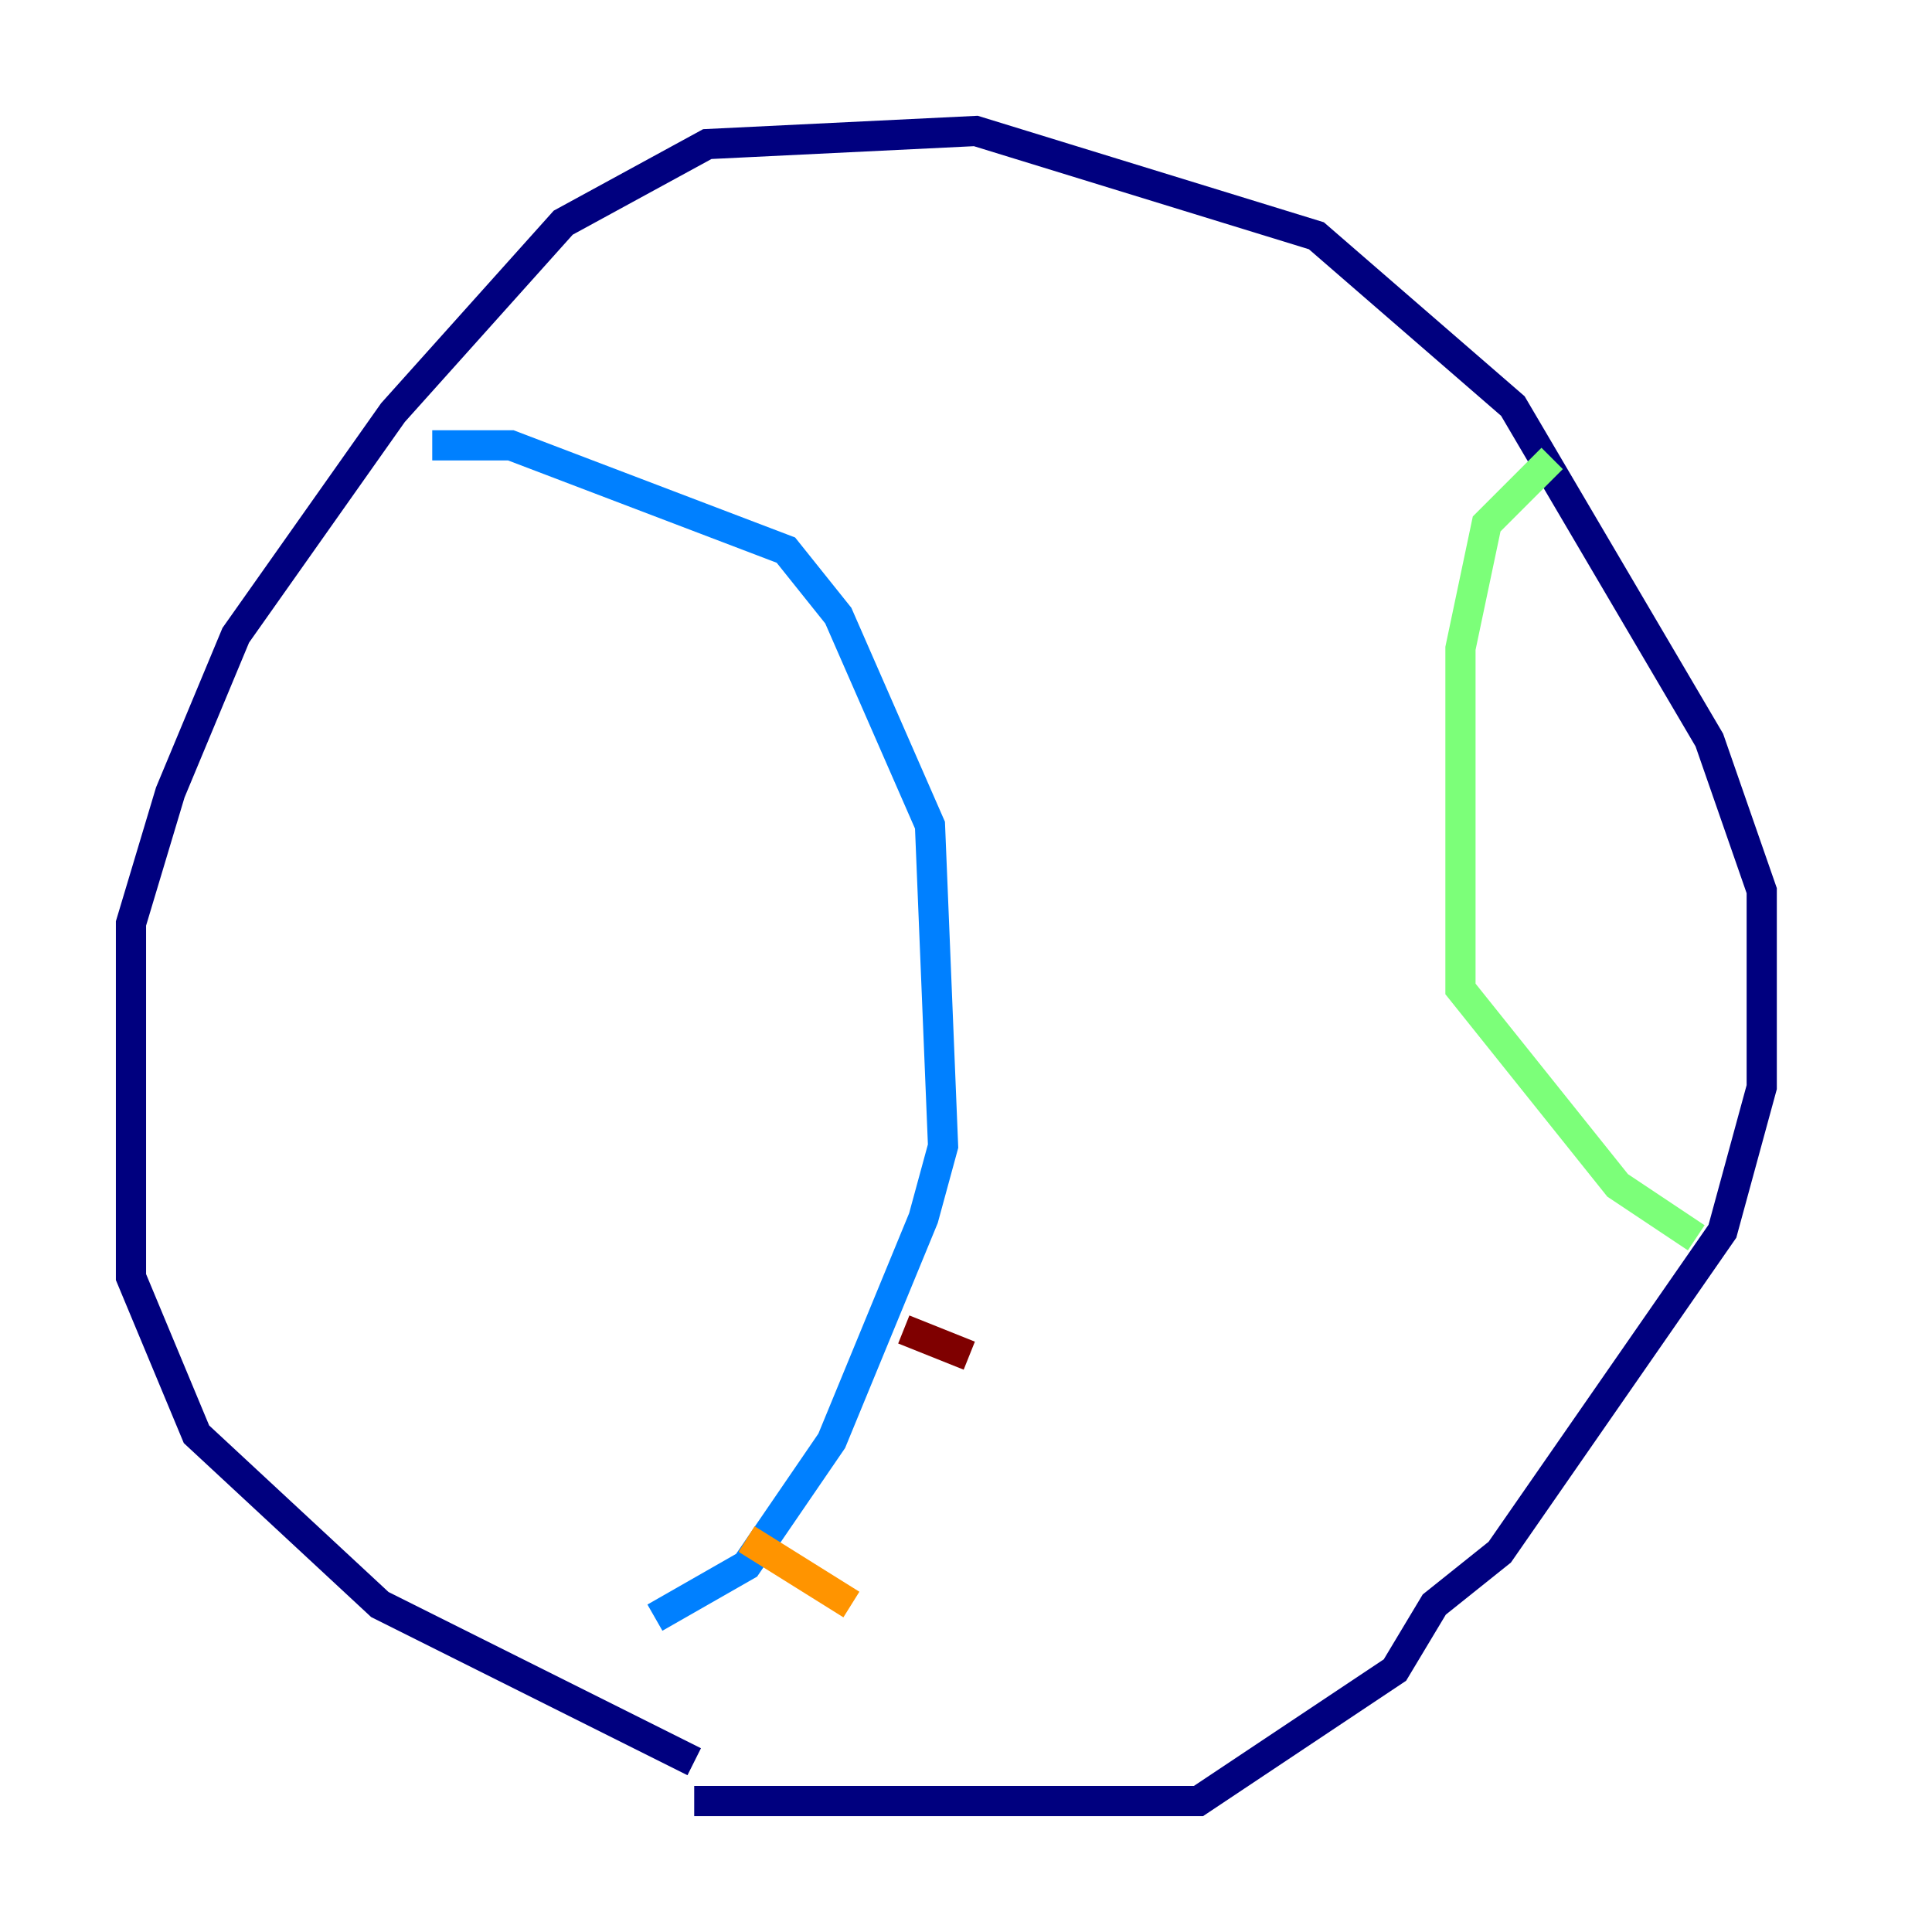 <?xml version="1.0" encoding="utf-8" ?>
<svg baseProfile="tiny" height="128" version="1.2" viewBox="0,0,128,128" width="128" xmlns="http://www.w3.org/2000/svg" xmlns:ev="http://www.w3.org/2001/xml-events" xmlns:xlink="http://www.w3.org/1999/xlink"><defs /><polyline fill="none" points="45.993,116.719 25.166,106.305 13.017,95.024 8.678,84.61 8.678,61.18 11.281,52.502 15.62,42.088 26.034,27.336 37.315,14.752 46.861,9.546 64.651,8.678 87.214,15.62 100.231,26.902 113.248,49.031 116.719,59.01 116.719,63.783 116.719,72.027 114.115,81.573 99.363,102.834 95.024,106.305 92.42,110.644 79.403,119.322 45.993,119.322" stroke="#00007f" stroke-width="2" /><polyline fill="none" points="28.637,29.505 33.844,29.505 52.068,36.447 55.539,40.786 61.614,54.671 62.481,75.932 61.18,80.705 55.105,95.458 49.464,103.702 43.39,107.173" stroke="#0080ff" stroke-width="2" /><polyline fill="none" points="102.834,30.373 98.495,34.712 96.759,42.956 96.759,65.519 107.173,78.536 112.38,82.007" stroke="#7cff79" stroke-width="2" /><polyline fill="none" points="49.464,101.966 56.407,106.305" stroke="#ff9400" stroke-width="2" /><polyline fill="none" points="59.878,88.081 64.217,89.817" stroke="#7f0000" stroke-width="2" /></svg>
